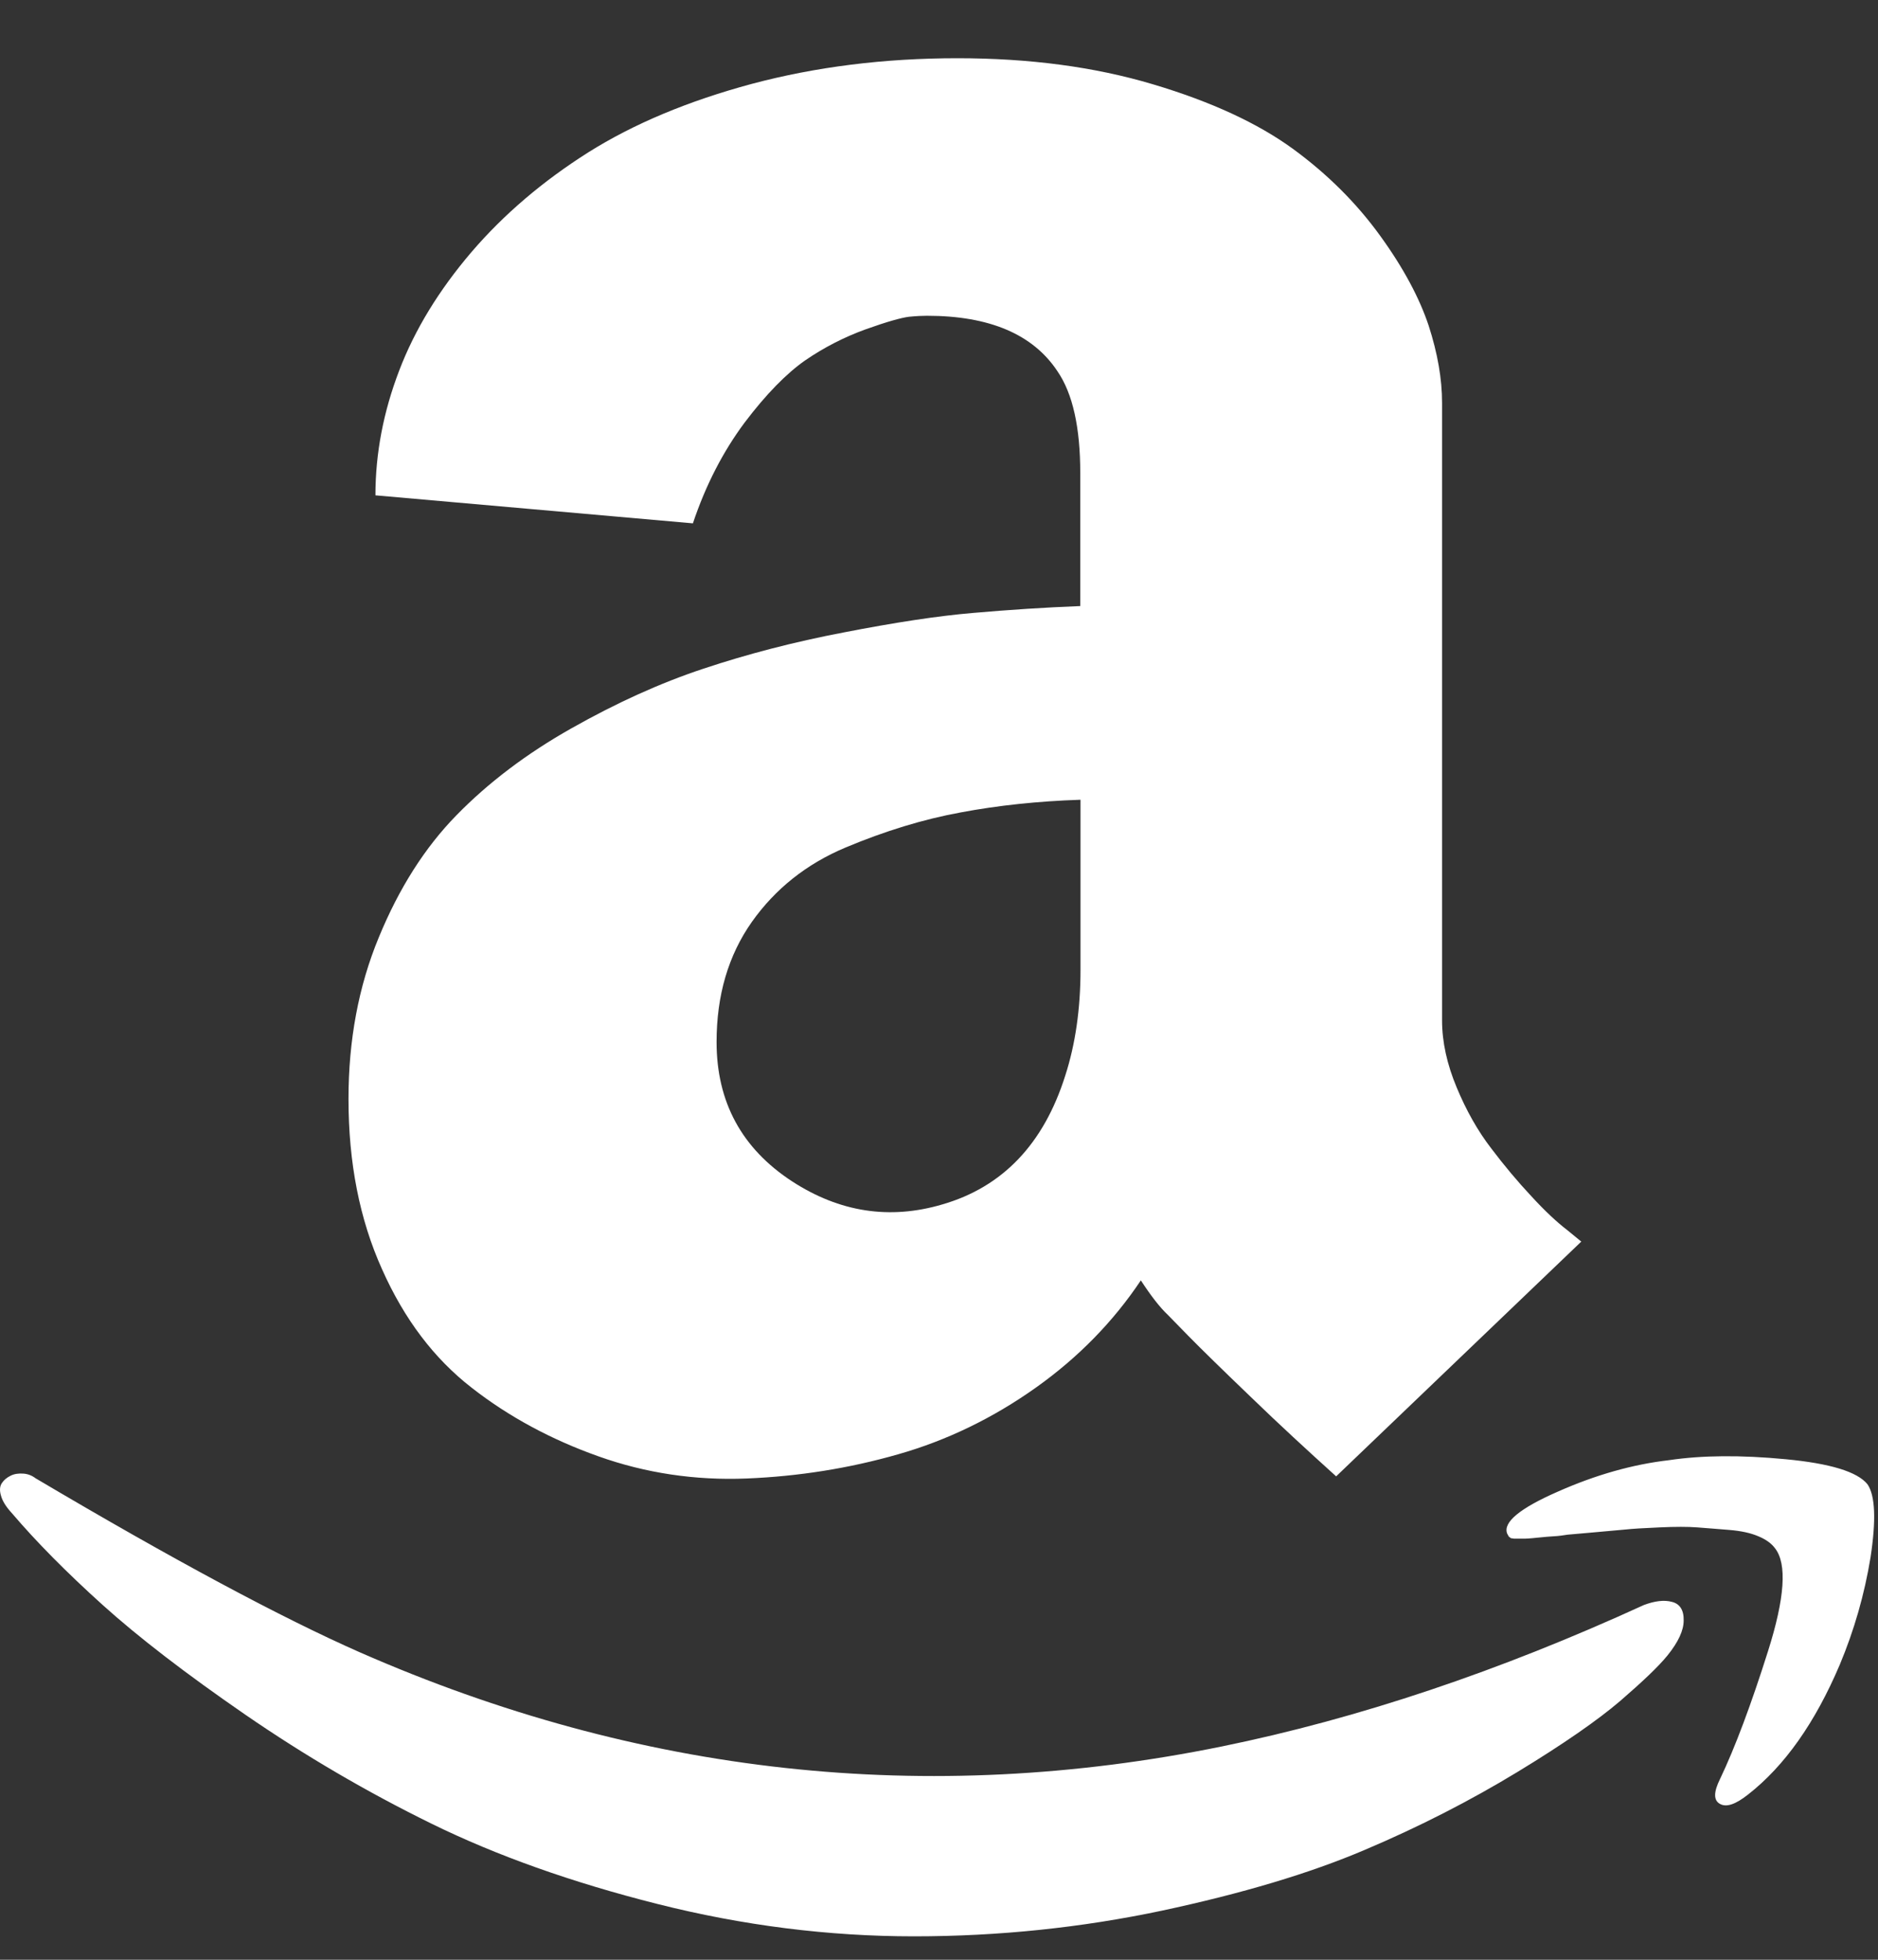 <svg width="23" height="24" viewBox="0 0 23 24" fill="none" xmlns="http://www.w3.org/2000/svg">
<rect x="0" y="0" width="23" height="24" fill="#333333" stroke="none"/>
<path d="M20.476 19.617C20.381 19.591 20.266 19.606 20.134 19.655C18.363 20.466 16.64 21.045 14.967 21.387C11.353 22.124 7.83 21.738 4.403 20.233C3.451 19.813 2.128 19.105 0.435 18.103C0.391 18.069 0.338 18.049 0.282 18.046C0.225 18.043 0.176 18.049 0.13 18.072C0.084 18.095 0.049 18.123 0.024 18.161C-0.002 18.198 -0.008 18.25 0.012 18.316C0.029 18.38 0.072 18.451 0.144 18.529C0.443 18.88 0.814 19.255 1.254 19.652C1.694 20.049 2.278 20.498 3.005 20.999C3.733 21.5 4.495 21.946 5.286 22.334C6.079 22.723 6.999 23.051 8.049 23.316C9.098 23.581 10.148 23.713 11.194 23.713C12.235 23.713 13.248 23.606 14.228 23.399C15.211 23.189 16.04 22.942 16.715 22.654C17.388 22.369 18.009 22.049 18.578 21.704C19.148 21.358 19.568 21.065 19.841 20.832C20.114 20.596 20.309 20.412 20.422 20.273C20.554 20.109 20.62 19.968 20.62 19.845C20.623 19.715 20.571 19.64 20.476 19.617ZM11.919 7.506C11.482 7.543 10.956 7.624 10.338 7.744C9.719 7.862 9.147 8.012 8.618 8.188C8.089 8.363 7.549 8.608 6.999 8.919C6.447 9.23 5.979 9.586 5.59 9.984C5.202 10.381 4.886 10.879 4.639 11.48C4.391 12.079 4.268 12.738 4.268 13.458C4.268 14.238 4.403 14.931 4.679 15.544C4.952 16.157 5.317 16.638 5.777 16.995C6.234 17.352 6.755 17.631 7.33 17.835C7.905 18.04 8.515 18.132 9.147 18.106C9.78 18.08 10.398 17.982 10.999 17.81C11.597 17.64 12.161 17.366 12.684 16.995C13.207 16.624 13.636 16.183 13.972 15.68C14.096 15.87 14.205 16.011 14.303 16.103L14.553 16.359C14.72 16.529 14.976 16.779 15.321 17.11C15.663 17.441 16.014 17.764 16.364 18.08L19.366 15.205L19.194 15.064C19.07 14.969 18.924 14.834 18.757 14.652C18.59 14.474 18.423 14.275 18.262 14.062C18.098 13.849 17.957 13.599 17.84 13.317C17.722 13.035 17.661 12.761 17.661 12.496V4.932C17.661 4.642 17.607 4.328 17.497 3.988C17.385 3.652 17.19 3.283 16.902 2.886C16.615 2.489 16.258 2.132 15.832 1.821C15.404 1.51 14.835 1.245 14.119 1.032C13.406 0.819 12.606 0.713 11.726 0.713C10.826 0.713 9.99 0.819 9.208 1.027C8.428 1.237 7.761 1.516 7.203 1.867C6.649 2.218 6.171 2.624 5.774 3.087C5.378 3.551 5.081 4.034 4.889 4.538C4.696 5.042 4.598 5.551 4.598 6.066L8.486 6.409C8.644 5.937 8.857 5.528 9.118 5.177C9.383 4.826 9.633 4.573 9.86 4.414C10.09 4.256 10.338 4.129 10.599 4.034C10.864 3.939 11.042 3.89 11.134 3.879C11.226 3.87 11.298 3.867 11.353 3.867C12.12 3.867 12.652 4.095 12.951 4.547C13.138 4.82 13.23 5.235 13.23 5.793V7.422C12.793 7.439 12.356 7.468 11.919 7.506ZM13.233 11.878C13.233 12.355 13.17 12.79 13.046 13.173C12.782 14.01 12.278 14.537 11.54 14.75C10.896 14.94 10.283 14.845 9.702 14.468C9.084 14.065 8.776 13.495 8.776 12.761C8.776 12.188 8.92 11.699 9.208 11.29C9.495 10.885 9.878 10.579 10.358 10.378C10.838 10.177 11.307 10.033 11.767 9.949C12.224 9.863 12.716 9.811 13.233 9.794V11.878ZM22.872 18.178C22.748 18.023 22.414 17.922 21.868 17.87C21.322 17.818 20.847 17.821 20.439 17.882C19.999 17.933 19.545 18.06 19.079 18.267C18.61 18.472 18.406 18.644 18.458 18.78L18.478 18.817L18.504 18.837L18.544 18.843H18.676C18.699 18.843 18.728 18.84 18.768 18.837C18.809 18.834 18.846 18.828 18.881 18.826C18.915 18.823 18.964 18.817 19.027 18.814C19.087 18.811 19.145 18.803 19.2 18.794C19.208 18.794 19.306 18.785 19.496 18.768C19.686 18.751 19.824 18.739 19.907 18.731C19.99 18.722 20.131 18.713 20.324 18.705C20.517 18.696 20.672 18.696 20.787 18.705C20.902 18.713 21.031 18.725 21.178 18.736C21.325 18.748 21.442 18.774 21.535 18.814C21.627 18.852 21.695 18.901 21.739 18.961C21.888 19.151 21.859 19.571 21.652 20.224C21.445 20.878 21.25 21.399 21.066 21.785C20.985 21.948 20.985 22.049 21.066 22.092C21.146 22.136 21.258 22.095 21.408 21.977C21.857 21.626 22.23 21.097 22.532 20.386C22.708 19.965 22.834 19.528 22.909 19.07C22.978 18.613 22.966 18.316 22.872 18.178Z" fill="white"/>
</svg>

